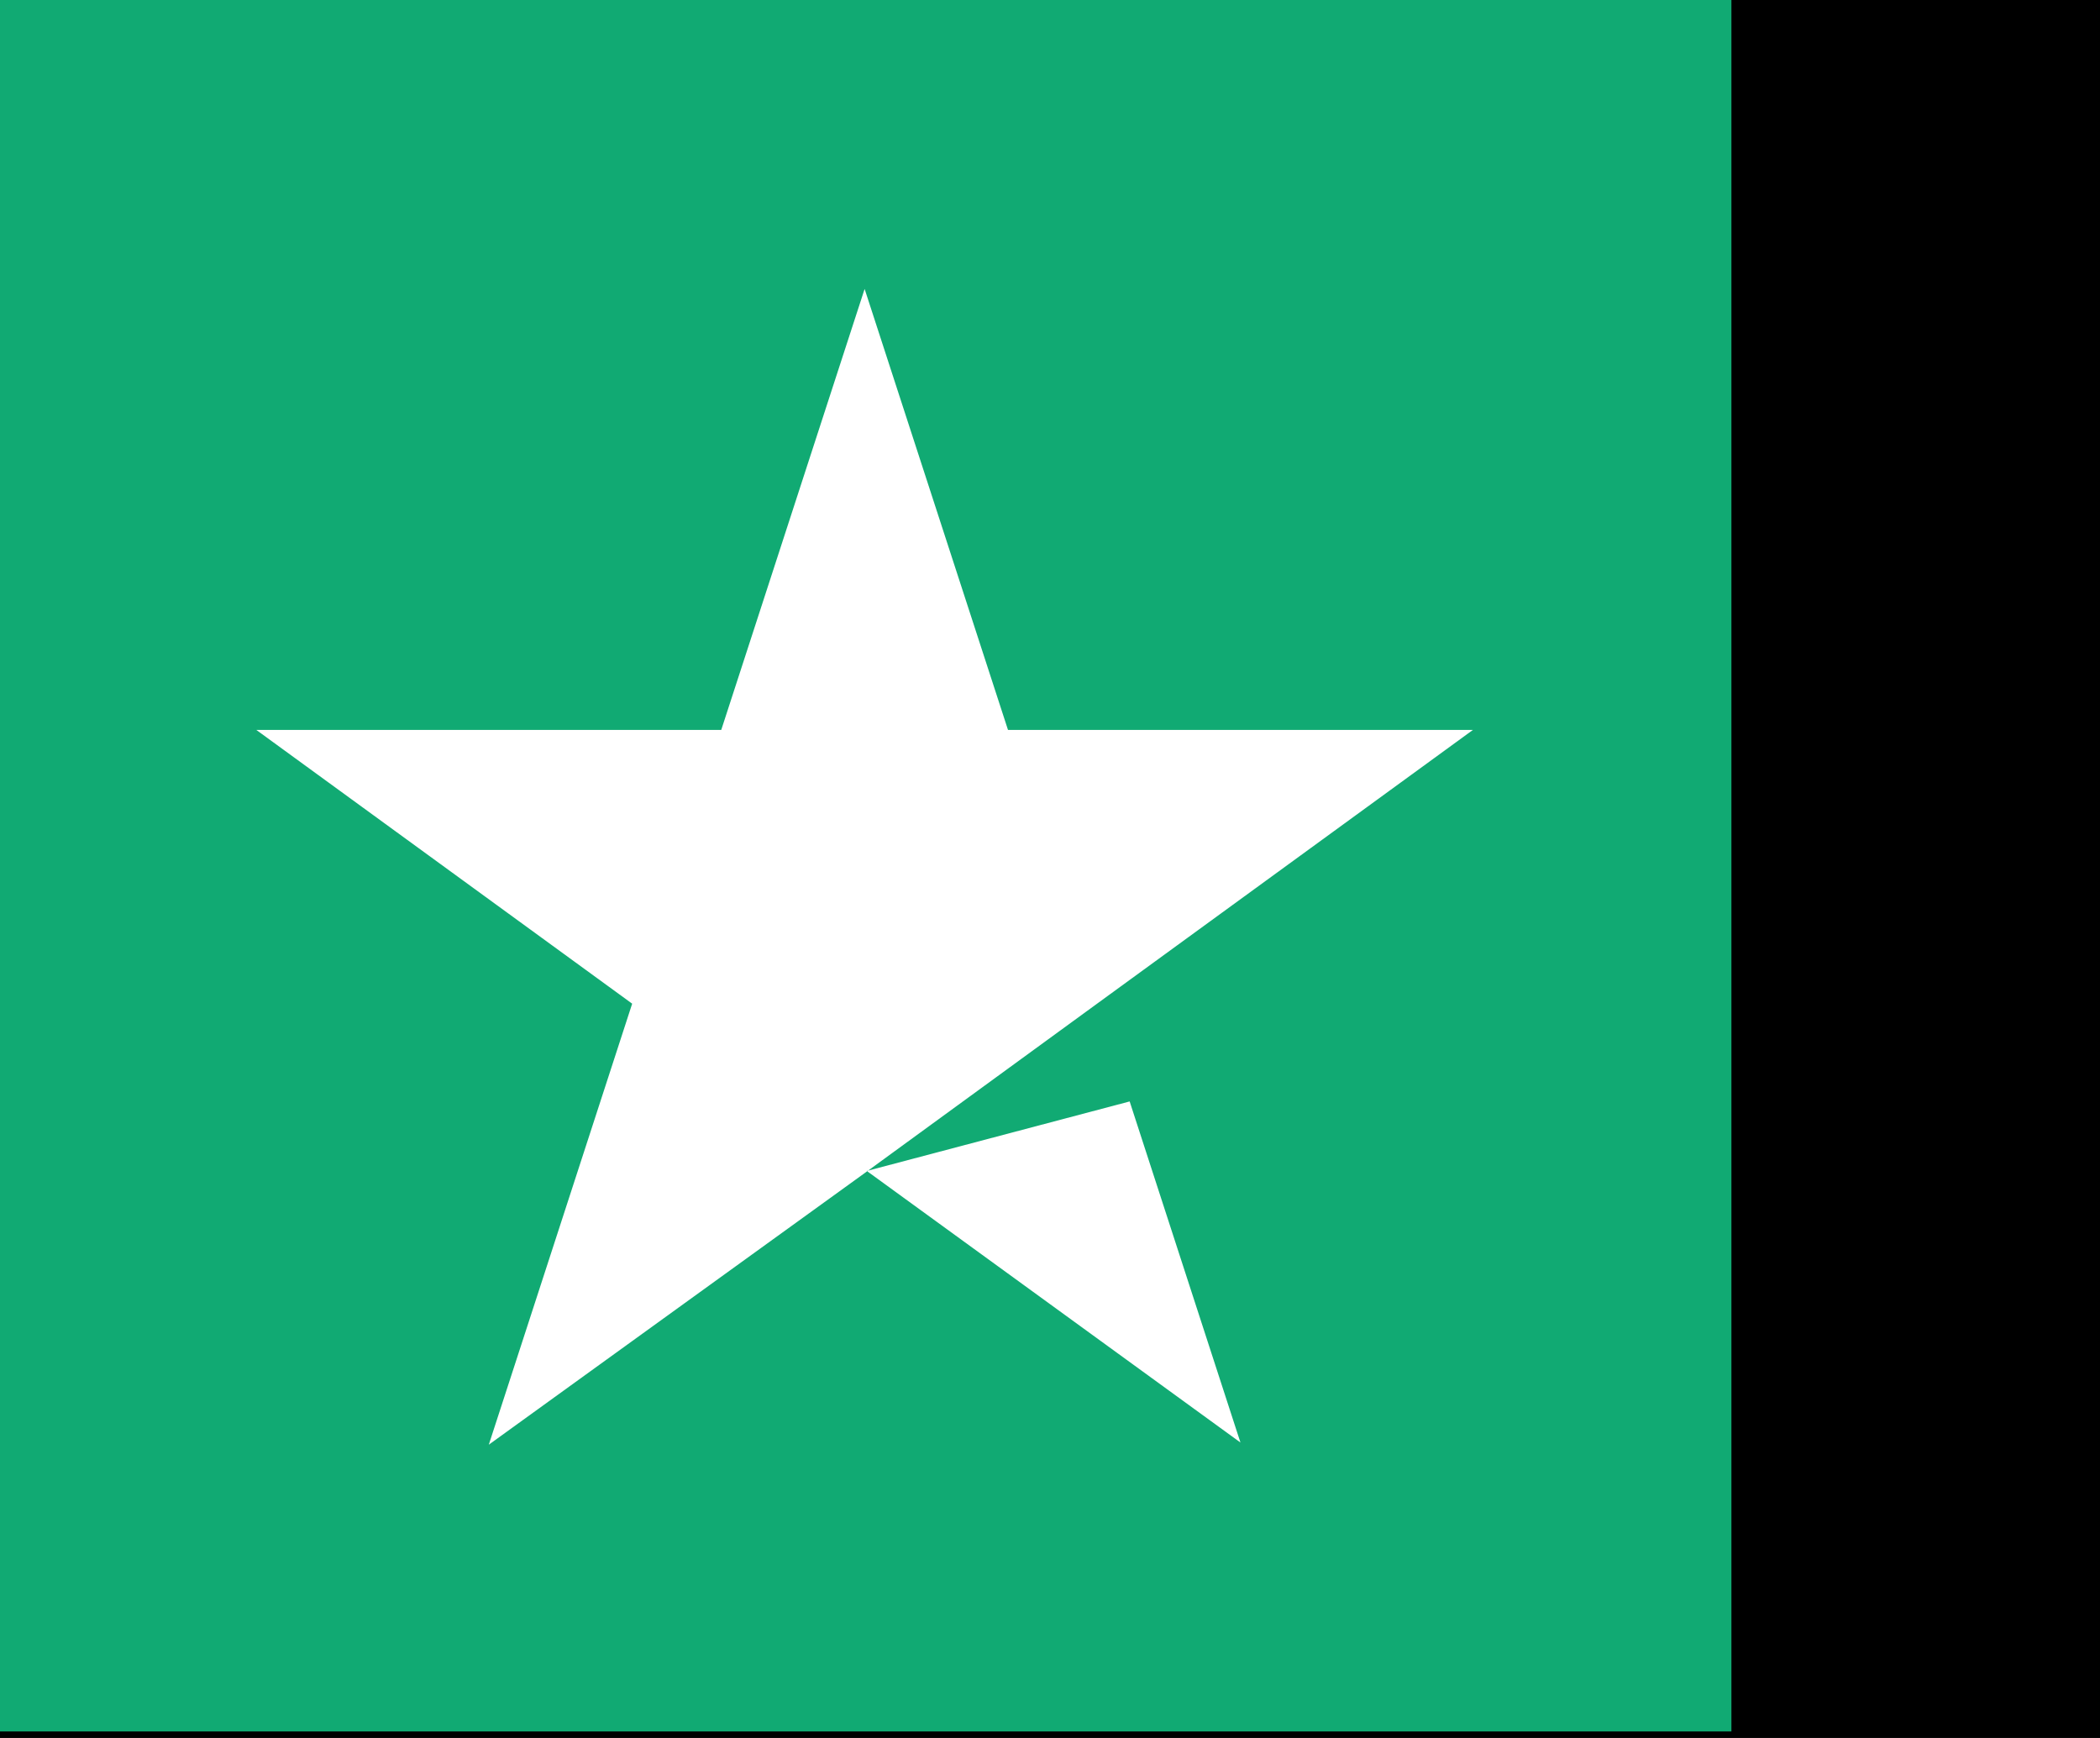 <?xml version="1.0" encoding="UTF-8"?>
<svg width="29px" height="24px" viewBox="0 0 29 24" version="1.1" xmlns="http://www.w3.org/2000/svg" xmlns:xlink="http://www.w3.org/1999/xlink">
    <!-- Generator: Sketch 51.3 (57544) - http://www.bohemiancoding.com/sketch -->
    <title>trustpilot-star</title>
    <desc>Created with Sketch.</desc>
    <defs>
        <linearGradient x1="0%" y1="88.839%" x2="100%" y2="10.084%" id="linearGradient-1">
            <stop stop-color="#A2238E" offset="0%"></stop>
            <stop stop-color="#4D2079" offset="23.006%"></stop>
            <stop stop-color="#005AAA" offset="100%"></stop>
        </linearGradient>
    </defs>
    <g id="Reviews" stroke="none" stroke-width="1" fill="none" fill-rule="evenodd">
        <g id="T-Reviews" transform="translate(-48, -212)">
            <g id="Group-13">
                <rect id="Rectangle-8" fill="0 0 0 0" x="0" y="0" width="768" height="588"></rect>
                <g id="Group-14" transform="translate(43, 24)" fill-rule="nonzero">
                    <g id="Group" transform="translate(5, 188)">
                        <g id="trustpilot-star">
                            <polygon id="Shape" fill="#11AA73" points="0 0 23.91 0 23.91 23.91 0 23.91"></polygon>
                            <path d="M11.97,16.17 L15.6,15.21 L17.13,19.92 L11.97,16.17 Z M20.34,10.08 L13.92,10.08 L11.94,3.99 L9.96,10.08 L3.54,10.08 L8.73,13.86 L6.75,19.95 L11.94,16.2 L15.15,13.86 L20.34,10.08 Z" id="Shape" fill="#FFFFFF"></path>
                        </g>
                    </g>
                </g>
            </g>
        </g>
    </g>
</svg>